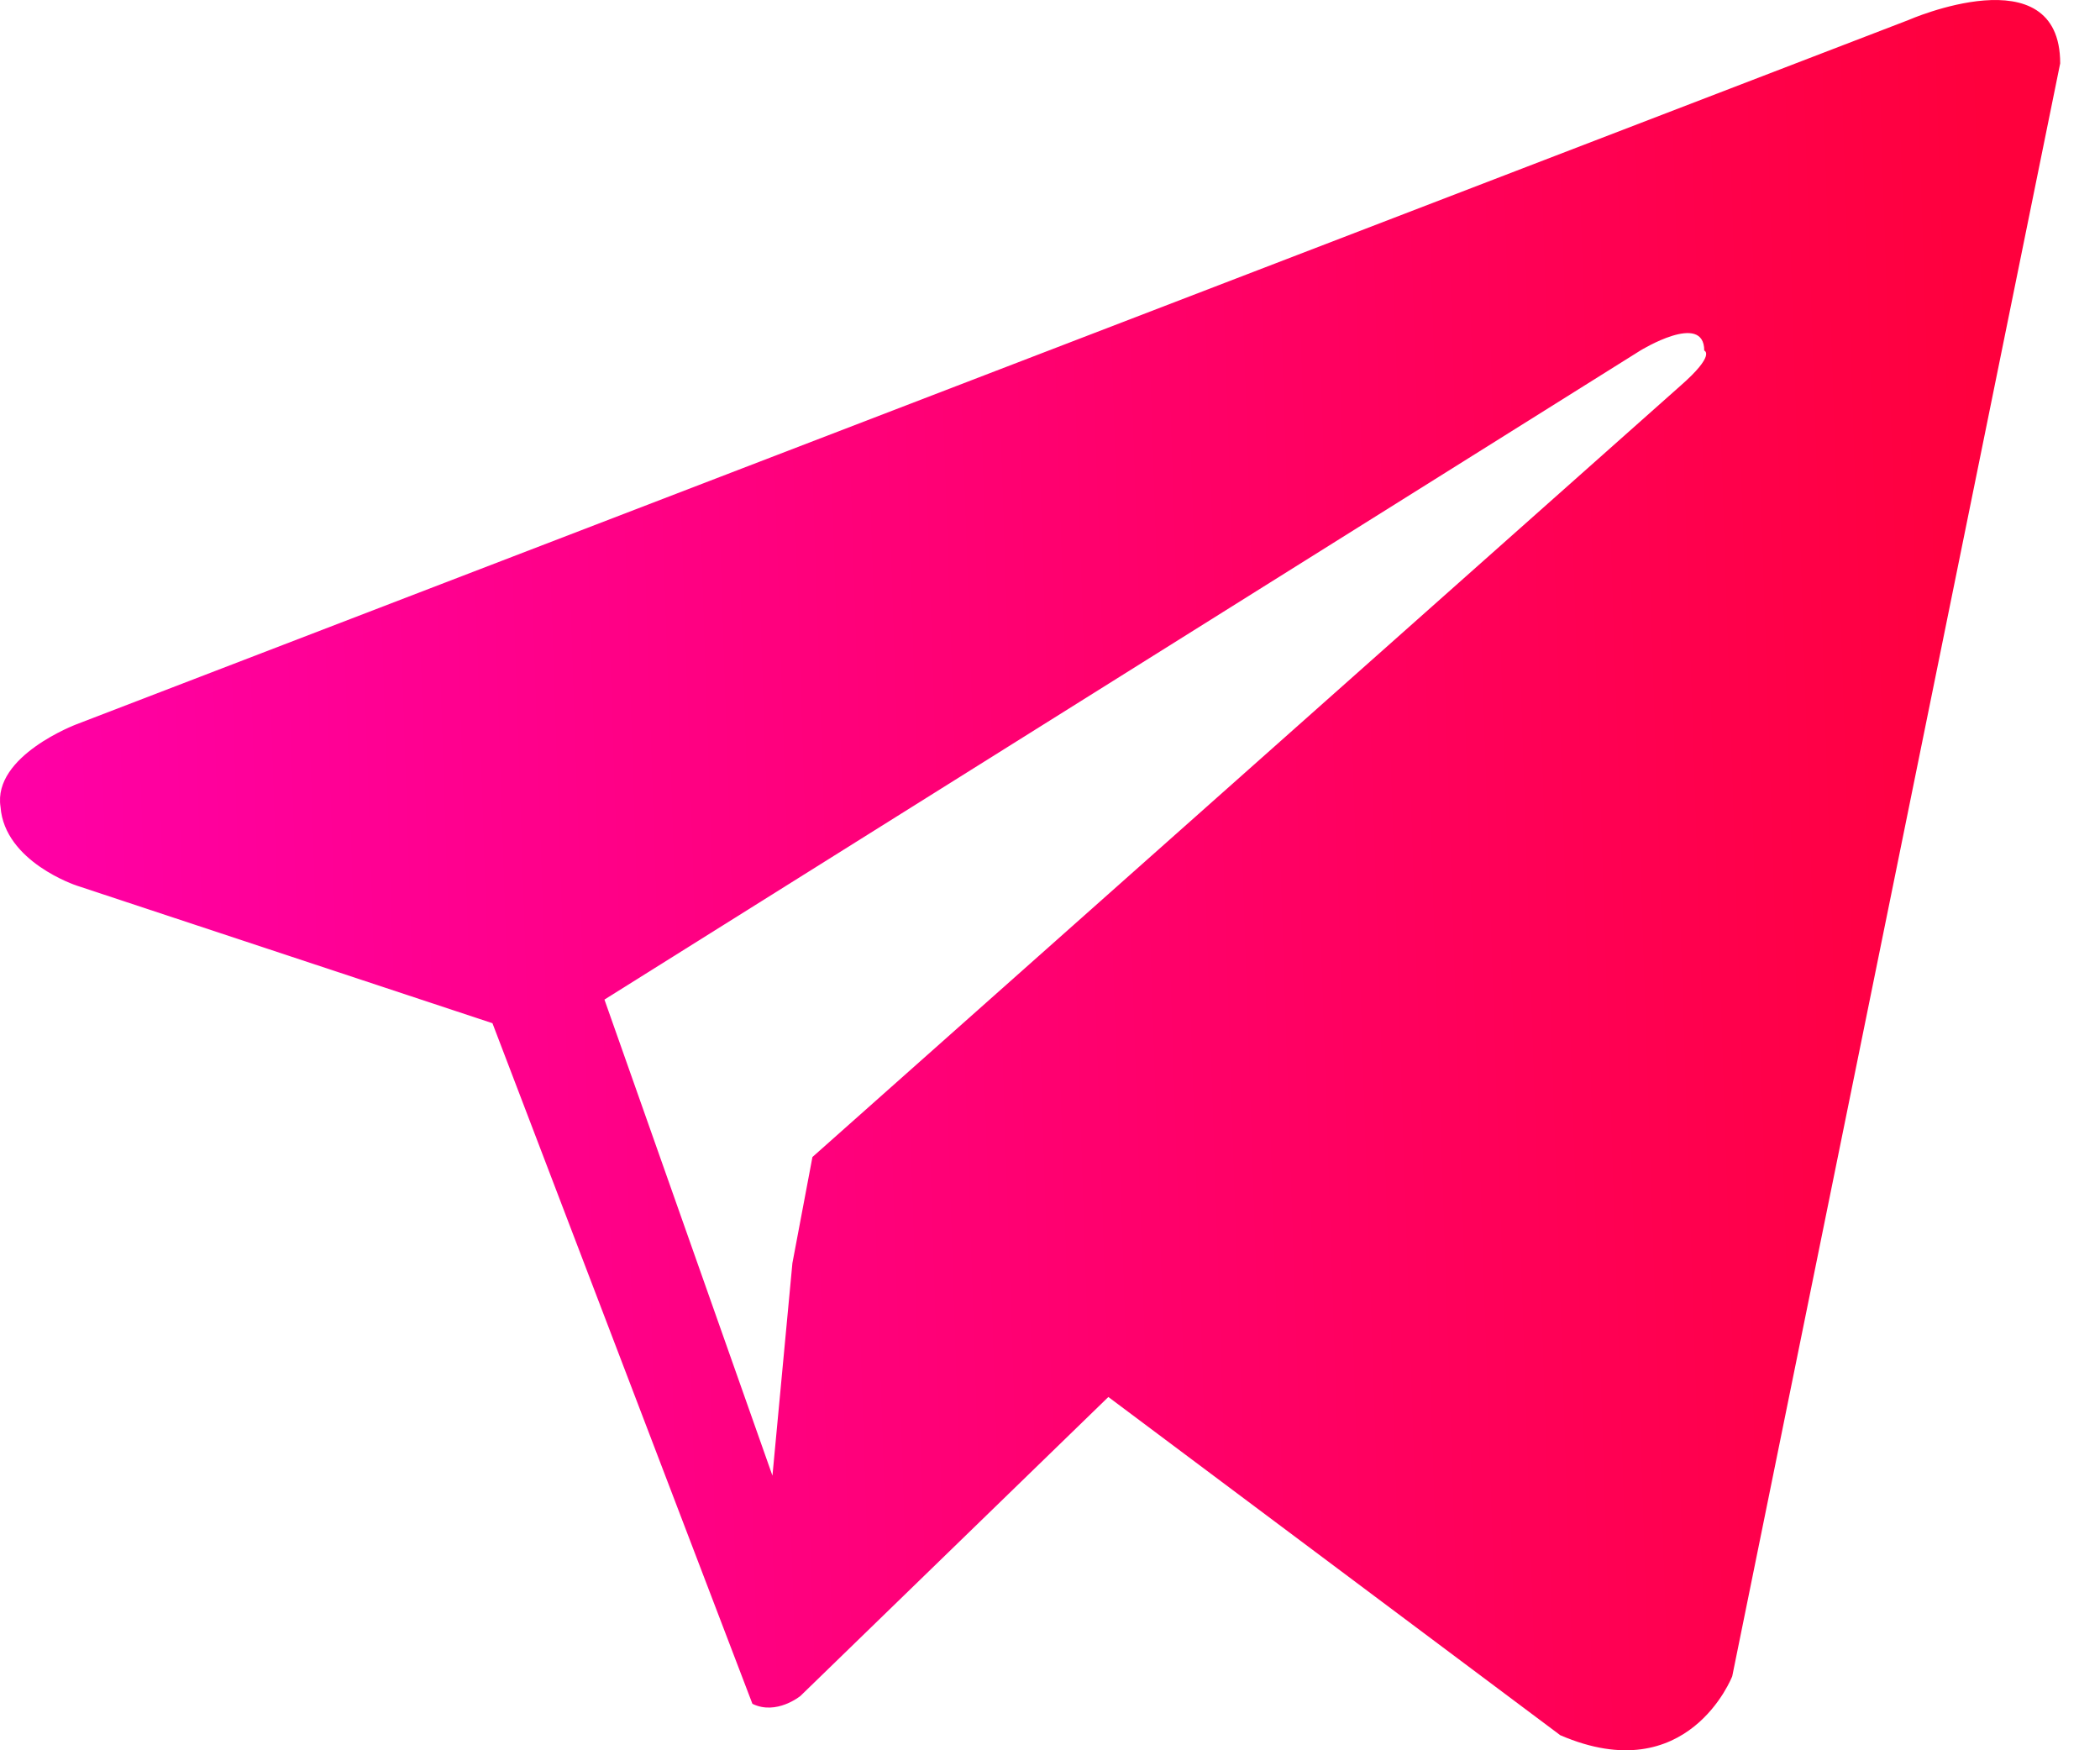 <svg width="24" height="20" viewBox="0 0 24 20" fill="none" xmlns="http://www.w3.org/2000/svg">
<path fill-rule="evenodd" clip-rule="evenodd" d="M19.203 4.41L9.285 13.221L9.056 14.434L8.828 16.862L6.908 11.422L18.746 4.006C18.746 4.006 19.477 3.556 19.477 4.006C19.477 4.006 19.614 4.051 19.203 4.41ZM21.808 0.23L0.875 8.276C0.875 8.276 -0.085 8.636 0.006 9.22C0.052 9.849 0.875 10.119 0.875 10.119L5.628 11.692L8.599 19.469C8.873 19.604 9.148 19.379 9.148 19.379L12.667 15.963L17.832 19.828C19.294 20.458 19.797 19.154 19.797 19.154L23.545 0.724C23.545 -0.534 21.808 0.23 21.808 0.23Z" fill="url(#paint0_linear)"/>
<defs>
<linearGradient id="paint0_linear" x1="-7.25744e-08" y1="15.862" x2="23.142" y2="15.09" gradientUnits="userSpaceOnUse">
<stop stop-color="#FF00A8"/>
<stop offset="1" stop-color="#FF003D"/>
</linearGradient>
</defs>
</svg>
